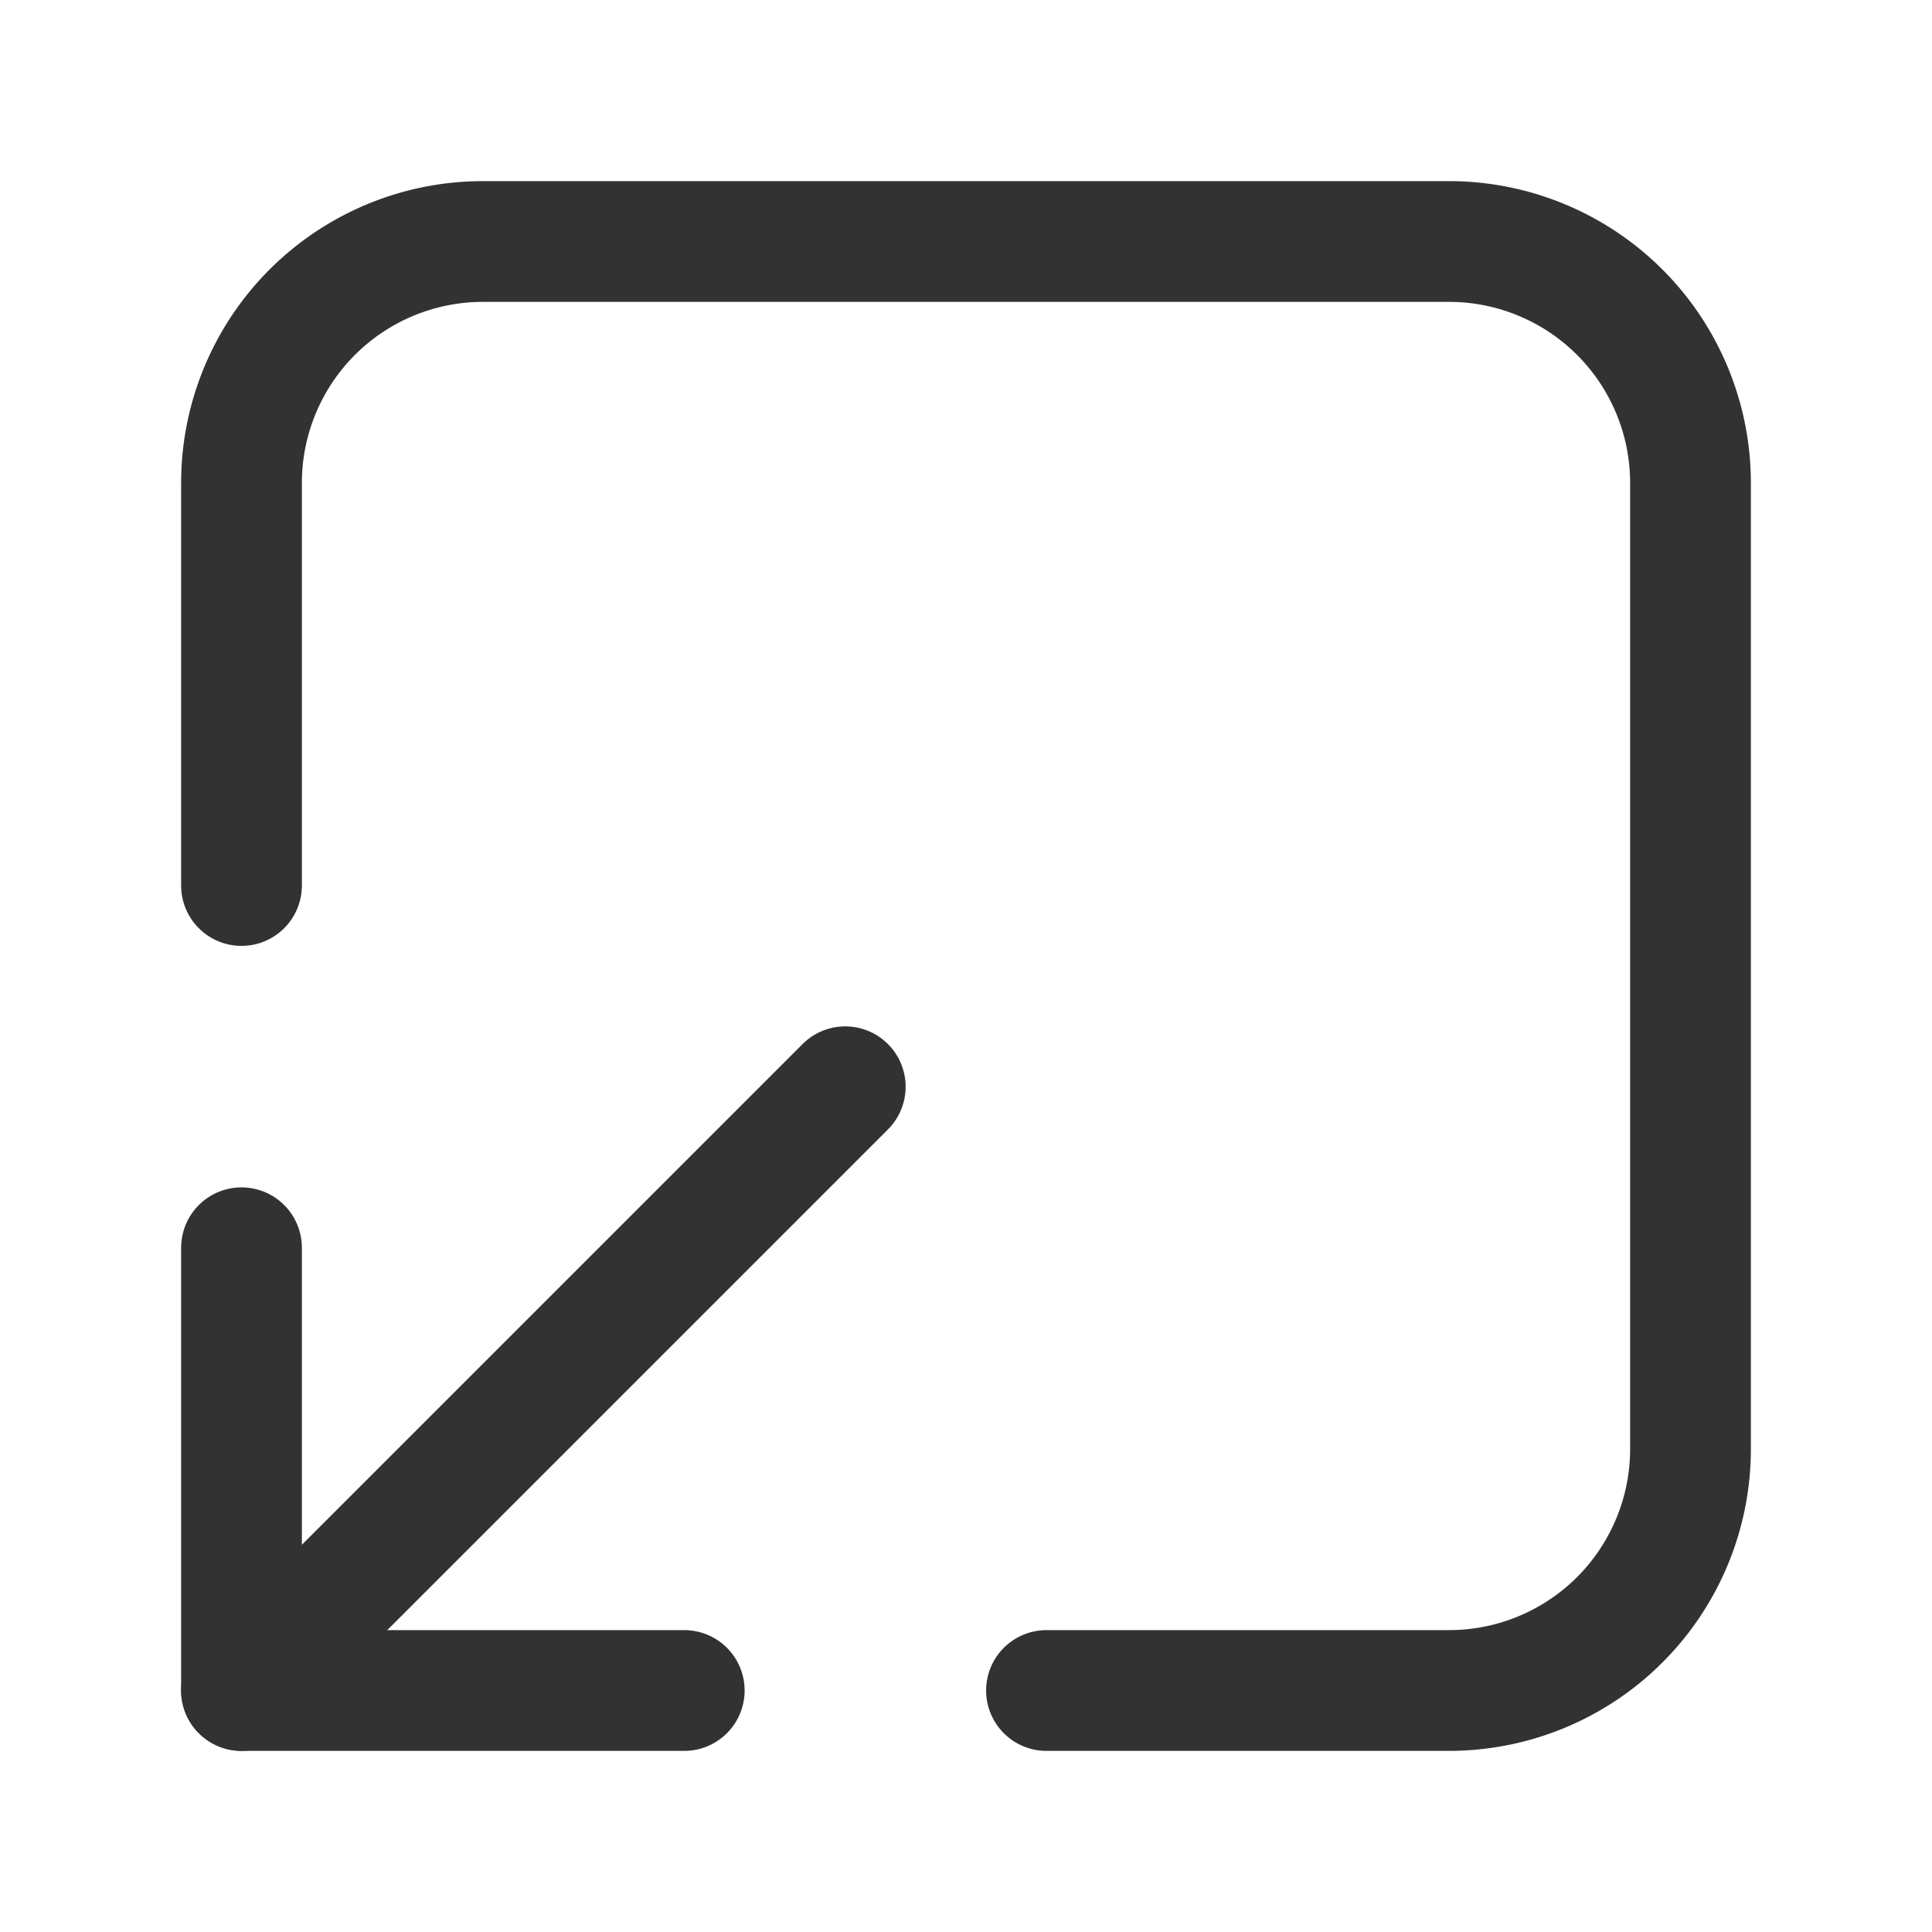 <svg xmlns="http://www.w3.org/2000/svg" viewBox="0 0 24 24"><path d="M3,11V6A3,3,0,0,1,6,3H18a3,3,0,0,1,3,3V18a3,3,0,0,1-3,3H13" fill="none" stroke="#323232" stroke-linecap="round" stroke-linejoin="round" stroke-width="1.5"/><line x1="3" y1="21" x2="10.5" y2="13.5" fill="none" stroke="#323232" stroke-linecap="round" stroke-linejoin="round" stroke-width="1.5"/><polyline points="3 15.5 3 21 8.5 21" fill="none" stroke="#323232" stroke-linecap="round" stroke-linejoin="round" stroke-width="1.5"/></svg>